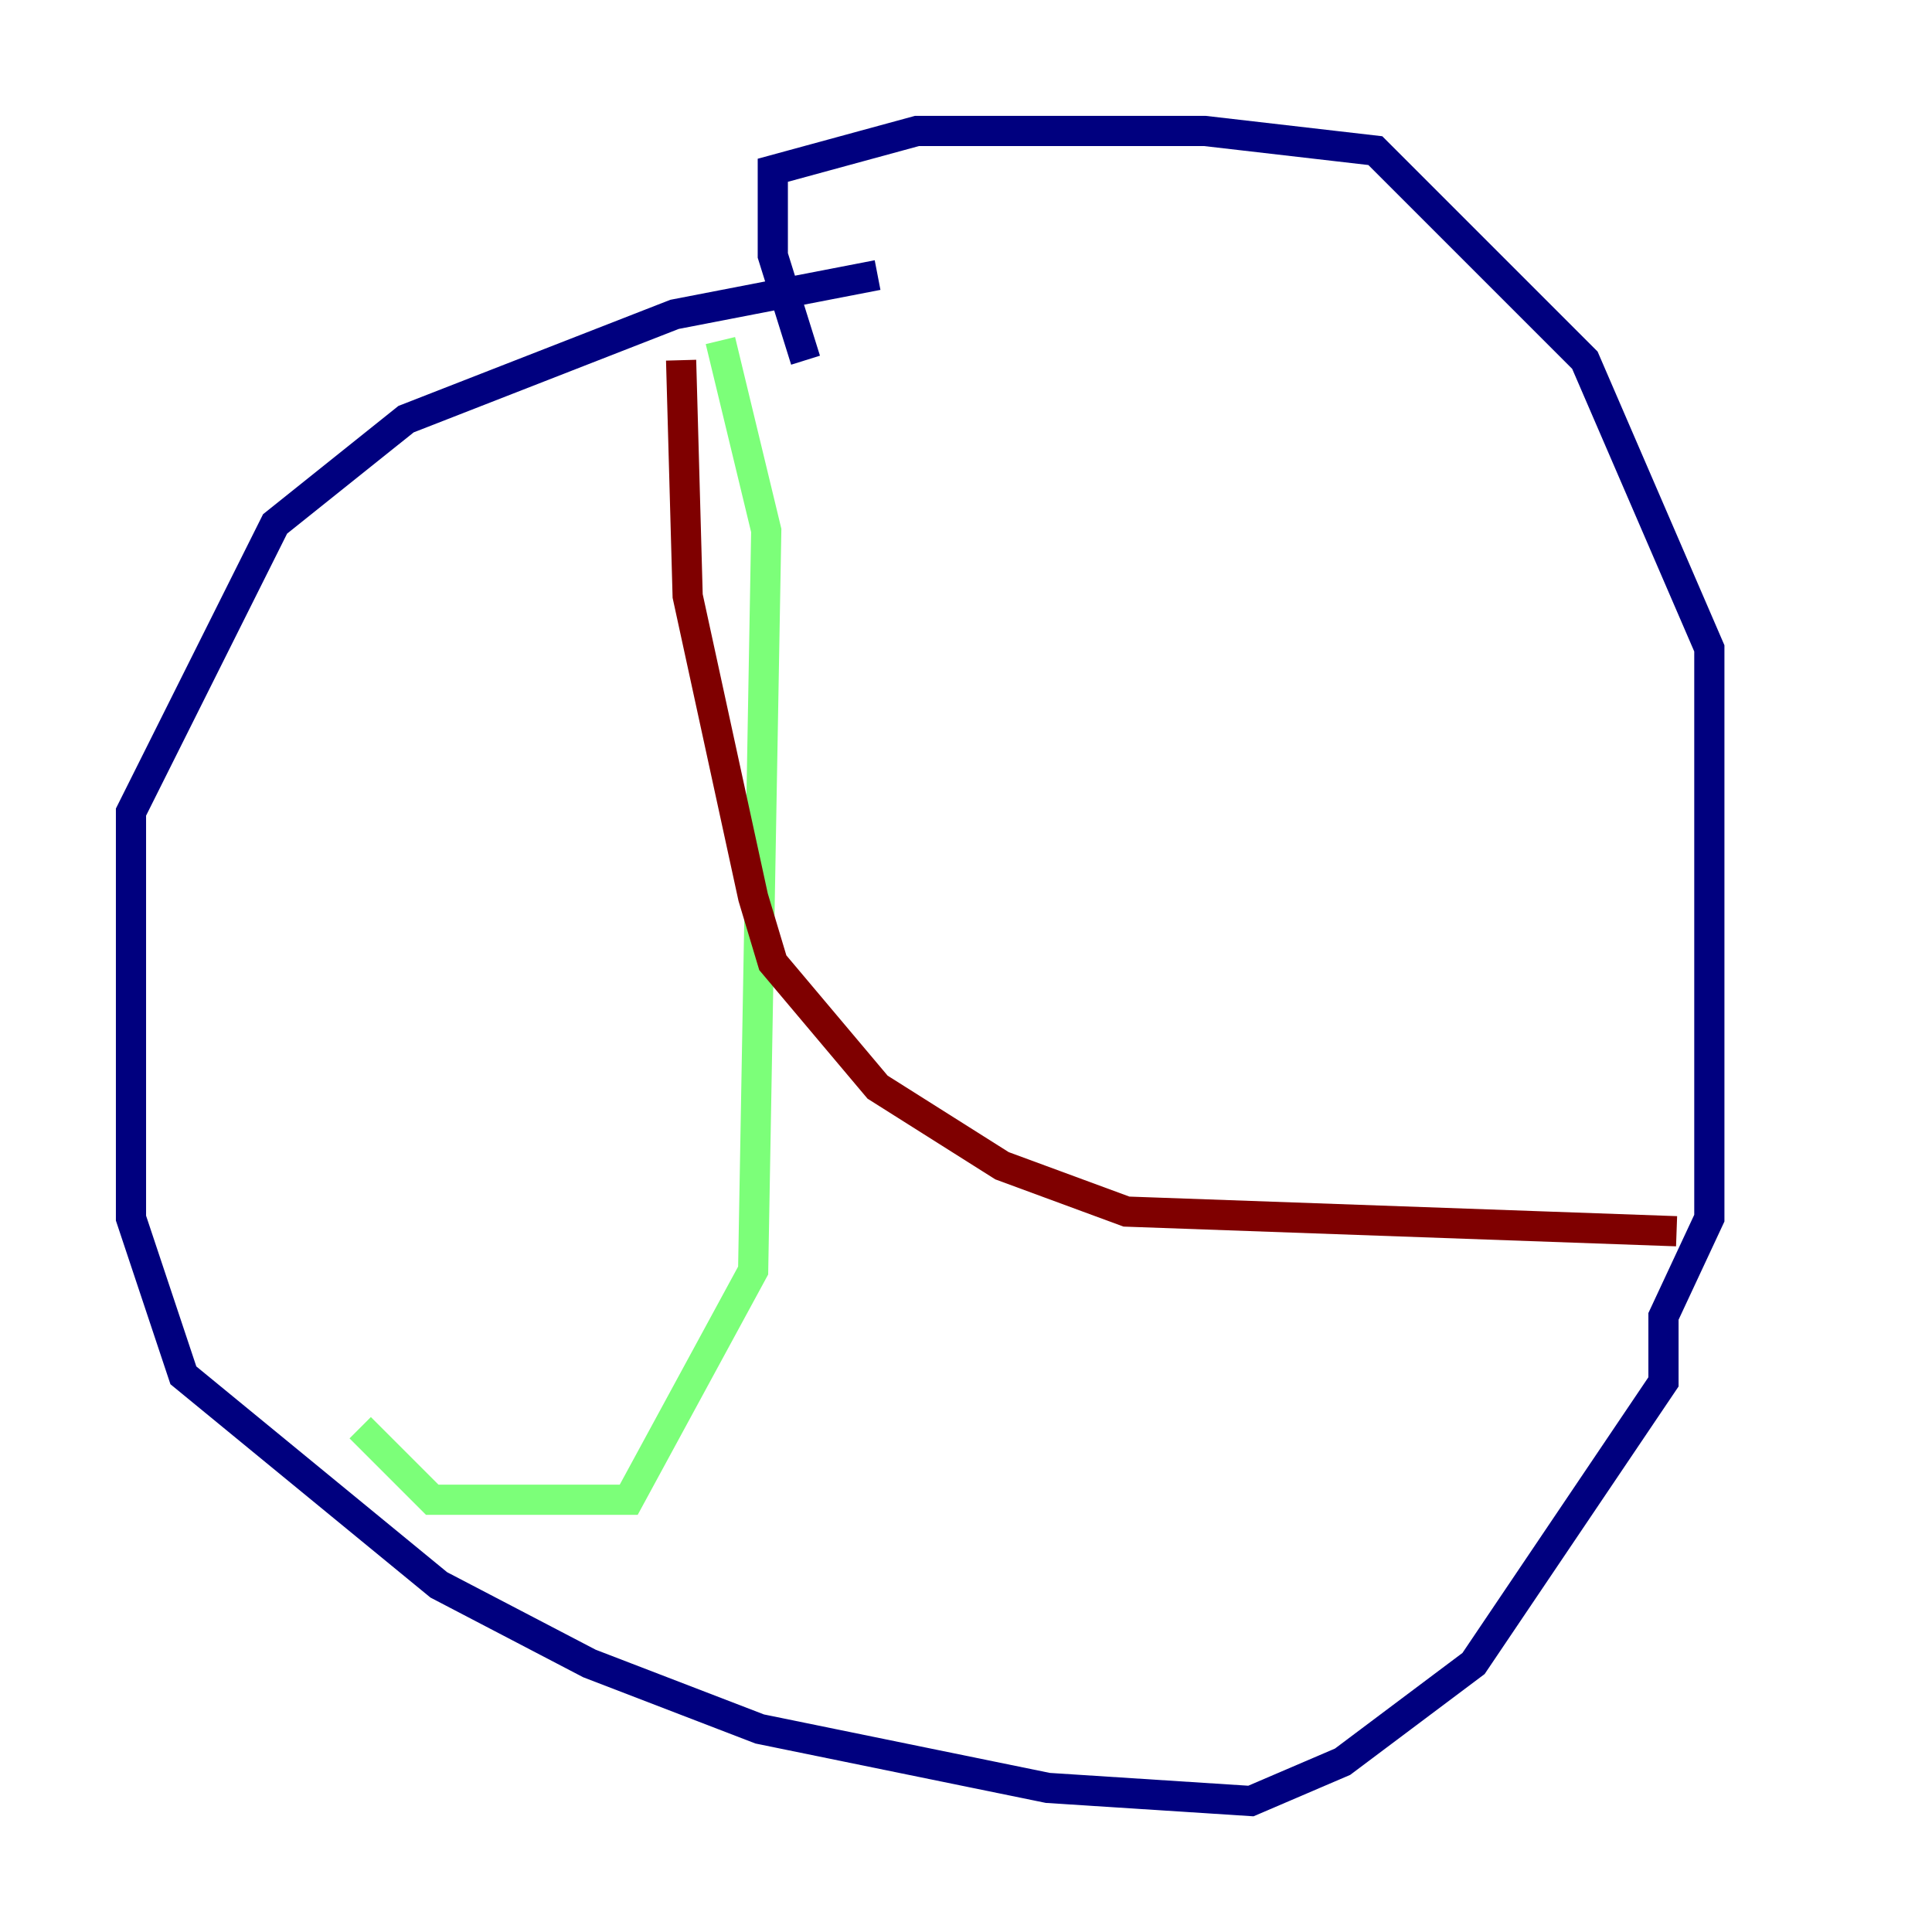 <?xml version="1.0" encoding="utf-8" ?>
<svg baseProfile="tiny" height="128" version="1.2" viewBox="0,0,128,128" width="128" xmlns="http://www.w3.org/2000/svg" xmlns:ev="http://www.w3.org/2001/xml-events" xmlns:xlink="http://www.w3.org/1999/xlink"><defs /><polyline fill="none" points="58.142,18.224 44.691,20.827 26.902,27.77 18.224,34.712 8.678,53.803 8.678,80.705 12.149,91.119 29.071,105.003 39.051,110.21 50.332,114.549 69.424,118.454 82.875,119.322 88.949,116.719 97.627,110.21 110.21,91.552 110.21,87.214 113.248,80.705 113.248,42.956 105.003,23.864 91.119,9.98 79.837,8.678 60.746,8.678 51.2,11.281 51.2,16.922 53.37,23.864" stroke="#00007f" stroke-width="2" /><polyline fill="none" points="47.729,22.563 50.766,35.146 49.898,84.176 41.654,99.363 28.637,99.363 23.864,94.59" stroke="#7cff79" stroke-width="2" /><polyline fill="none" points="45.125,23.864 45.559,39.485 49.898,59.444 51.2,63.783 58.142,72.027 66.386,77.234 74.63,80.271 111.078,81.573" stroke="#7f0000" stroke-width="2" /></svg>